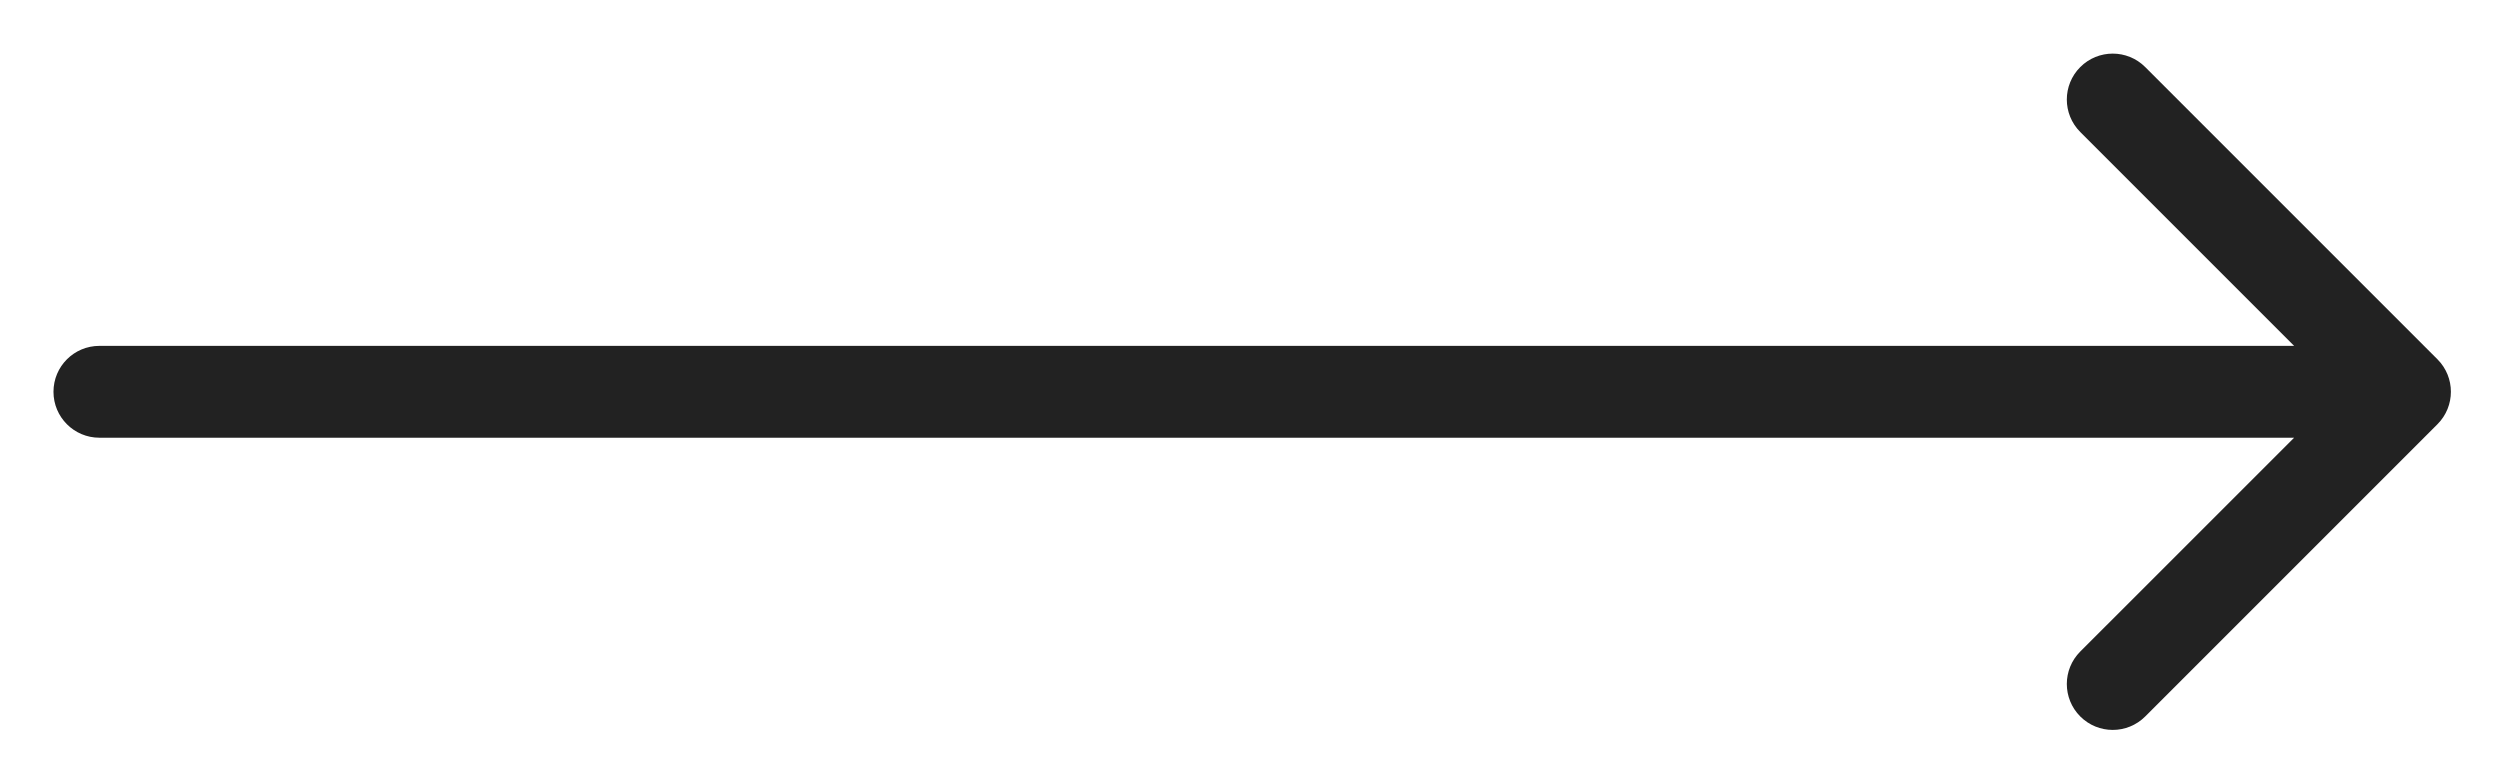 <svg width="46" height="14" viewBox="0 0 46 14" fill="none" xmlns="http://www.w3.org/2000/svg">
<path d="M1.829 6.364C1.362 6.364 0.984 6.742 0.984 7.209C0.984 7.675 1.362 8.054 1.829 8.054V6.364ZM44.849 7.806C45.179 7.476 45.179 6.941 44.849 6.611L39.472 1.234C39.142 0.904 38.607 0.904 38.277 1.234C37.947 1.564 37.947 2.099 38.277 2.429L43.057 7.209L38.277 11.988C37.947 12.318 37.947 12.853 38.277 13.183C38.607 13.513 39.142 13.513 39.472 13.183L44.849 7.806ZM1.829 8.054H44.252V6.364H1.829V8.054Z" fill="#222222"/>
</svg>
